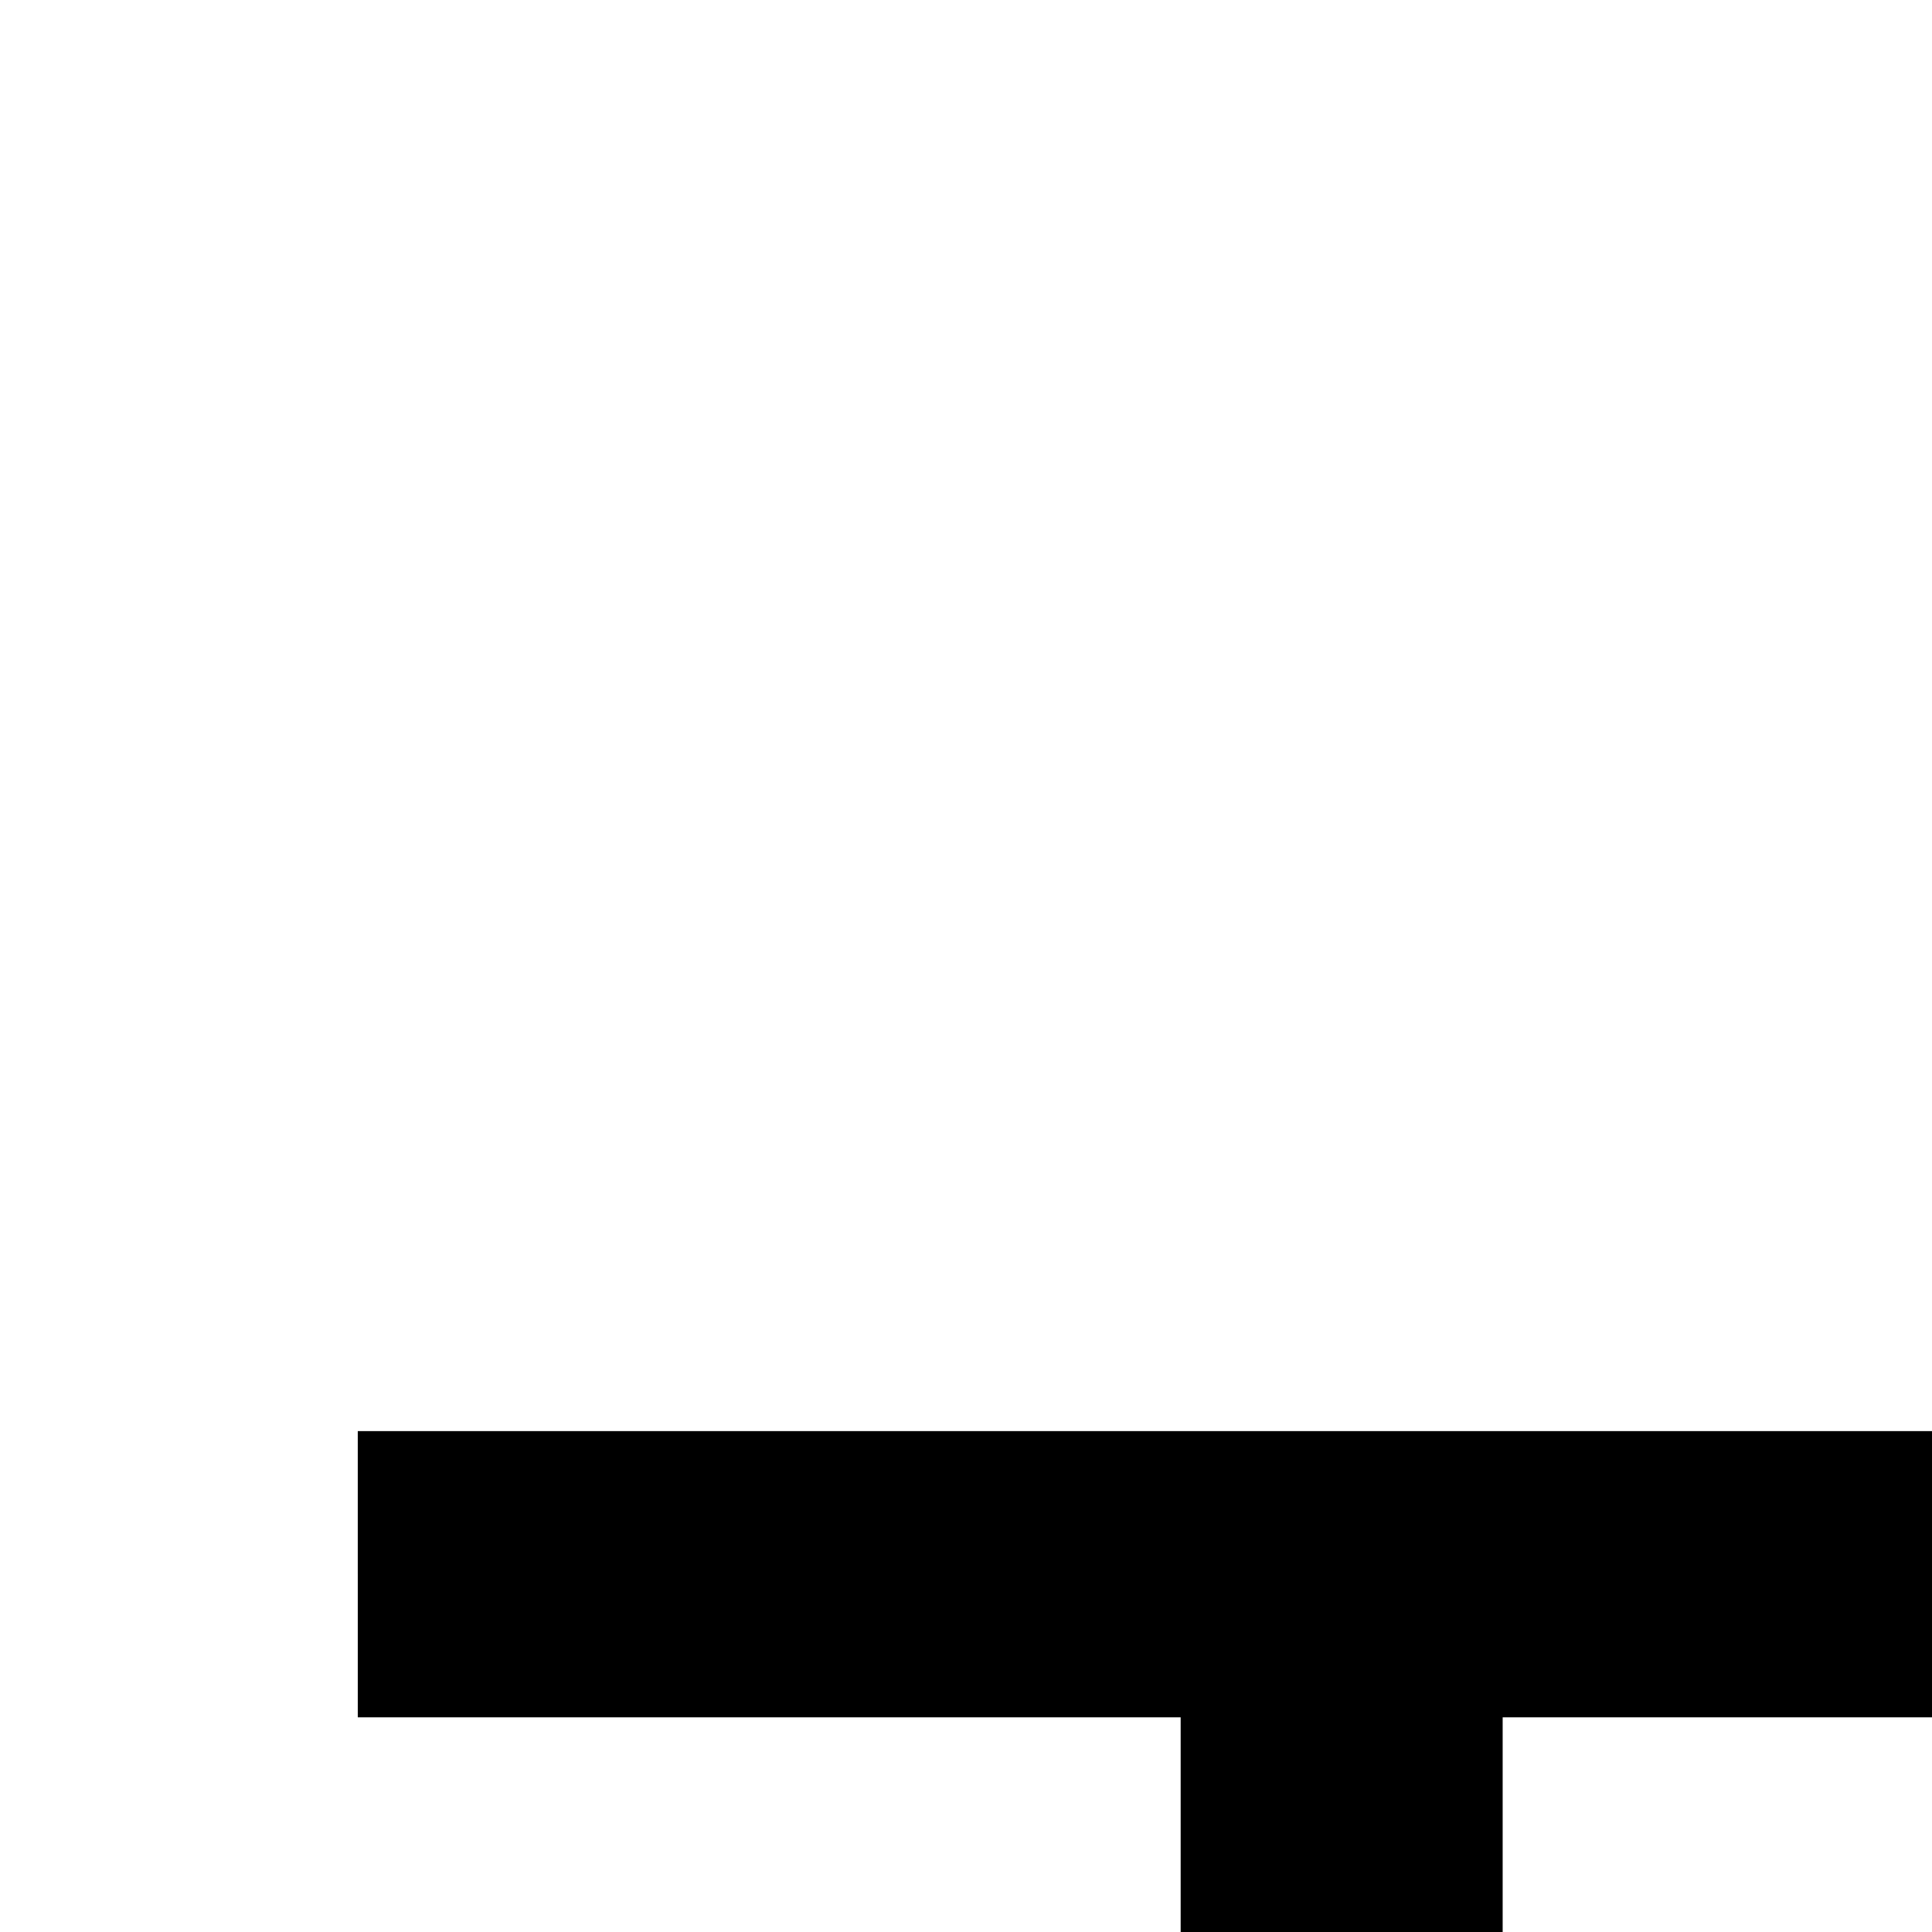 <?xml version="1.0" standalone="no"?>
<!DOCTYPE svg PUBLIC "-//W3C//DTD SVG 20010904//EN"
 "http://www.w3.org/TR/2001/REC-SVG-20010904/DTD/svg10.dtd">
<svg version="1.0" xmlns="http://www.w3.org/2000/svg"
 width="54px" height="54px" viewBox="0 0 54 54"
 preserveAspectRatio="xMidYMid meet">
<g transform="translate(0,154) scale(0.1,-0.1)"
fill="#000000" stroke="none">
<path d="M5462 1140 c-61 -13 -139 -58 -178 -104 -71 -83 -101 -235 -70 -356
42 -162 157 -253 321 -254 139 0 245 66 302 188 25 55 28 71 28 171 0 100 -3
116 -28 171 -16 34 -45 78 -65 97 -73 71 -207 108 -310 87z m173 -89 c100 -45
151 -151 143 -296 -5 -105 -41 -175 -113 -220 -96 -59 -228 -44 -300 37 -57
62 -69 99 -69 208 -1 112 13 158 63 213 48 53 101 77 176 77 37 0 76 -8 100
-19z"/>
<path d="M7543 1140 c-111 -23 -165 -79 -171 -175 -3 -50 0 -66 20 -95 34 -50
76 -75 170 -99 171 -45 191 -53 219 -81 20 -19 29 -39 29 -60 0 -82 -66 -130
-180 -130 -109 0 -175 44 -202 131 -11 37 -13 39 -51 39 l-40 0 7 -42 c21
-130 121 -200 287 -201 74 -1 92 2 143 27 77 38 116 96 116 174 0 59 -9 83
-49 125 -37 40 -63 52 -182 82 -126 32 -184 56 -198 83 -27 51 -1 115 56 138
39 17 156 18 186 3 38 -20 76 -61 82 -90 6 -26 11 -29 46 -29 34 0 39 3 39 23
-1 30 -33 98 -56 119 -55 48 -184 76 -271 58z"/>
<path d="M100 1100 l0 -40 115 0 115 0 0 -315 0 -315 45 0 45 0 0 315 0 315
115 0 115 0 0 40 0 40 -275 0 -275 0 0 -40z"/>
<path d="M750 785 l0 -355 45 0 45 0 0 160 0 160 165 0 165 0 0 40 0 40 -165
0 -165 0 0 115 0 115 195 0 195 0 0 40 0 40 -240 0 -240 0 0 -355z"/>
<path d="M1350 785 l0 -357 178 4 c205 5 256 20 317 91 122 142 108 436 -24
549 -61 52 -97 60 -293 65 l-178 5 0 -357z m363 261 c18 -7 46 -29 61 -47 50
-58 60 -94 60 -209 0 -88 -3 -113 -22 -155 -48 -104 -89 -124 -254 -125 l-118
0 0 275 0 275 120 0 c79 0 132 -5 153 -14z"/>
<path d="M2445 908 c-49 -128 -110 -288 -136 -355 l-47 -123 46 0 47 0 39 110
38 110 153 0 152 0 40 -107 40 -108 51 -3 51 -3 -13 33 c-15 35 -265 644 -273
666 -3 7 -24 12 -52 12 l-47 0 -89 -232z m200 -16 c32 -84 56 -155 53 -158 -3
-2 -57 -3 -121 -2 l-115 3 48 127 c27 70 52 143 56 163 3 20 10 33 13 28 4 -4
34 -77 66 -161z"/>
<path d="M3000 786 l0 -356 45 0 45 0 0 160 0 160 88 0 c68 0 94 -4 119 -19
28 -18 123 -150 184 -258 24 -43 24 -43 81 -43 l57 0 -67 107 c-37 60 -92 134
-124 166 -31 32 -52 59 -45 61 136 39 189 105 174 216 -8 60 -43 109 -96 133
-41 19 -70 22 -253 25 l-208 4 0 -356z m410 259 c56 -29 75 -101 43 -156 -29
-49 -65 -59 -222 -59 l-141 0 0 115 0 115 145 0 c111 0 153 -4 175 -15z"/>
<path d="M3650 1100 l0 -40 115 0 115 0 0 -315 0 -315 45 0 45 0 0 315 0 315
115 0 115 0 0 40 0 40 -275 0 -275 0 0 -40z"/>
<path d="M4240 1133 c0 -5 41 -165 92 -356 l92 -348 45 3 45 3 85 307 c47 169
88 302 92 295 6 -10 36 -118 166 -589 4 -14 16 -18 47 -18 l42 0 93 342 c51
188 95 348 98 355 4 9 -7 13 -40 13 l-45 0 -66 -272 c-36 -150 -69 -288 -72
-306 -4 -18 -9 -31 -11 -28 -2 2 -13 46 -24 97 -10 52 -45 186 -77 299 l-58
205 -54 3 -55 3 -34 -123 c-19 -68 -56 -204 -82 -302 -27 -99 -50 -180 -52
-182 -1 -2 -34 134 -72 302 l-69 304 -43 0 c-24 0 -43 -3 -43 -7z"/>
<path d="M6000 786 l0 -356 45 0 45 0 0 160 0 160 88 0 c68 0 94 -4 119 -19
28 -18 123 -150 184 -258 24 -43 24 -43 81 -43 l57 0 -67 107 c-37 60 -92 134
-124 166 -31 32 -52 59 -45 61 136 39 189 105 174 216 -8 60 -43 109 -96 133
-41 19 -70 22 -253 25 l-208 4 0 -356z m410 259 c56 -29 75 -101 43 -156 -29
-49 -65 -59 -222 -59 l-141 0 0 115 0 115 145 0 c111 0 153 -4 175 -15z"/>
<path d="M6710 785 l0 -355 40 0 40 0 0 122 0 122 57 58 c32 32 60 58 63 58 3
0 62 -81 130 -180 l125 -179 58 -1 c31 0 57 1 57 3 0 2 -67 95 -150 208 -82
112 -150 207 -150 210 0 3 65 70 144 147 l145 142 -58 0 -58 0 -179 -172 -179
-172 -3 172 -2 172 -40 0 -40 0 0 -355z"/>
</g>
</svg>

